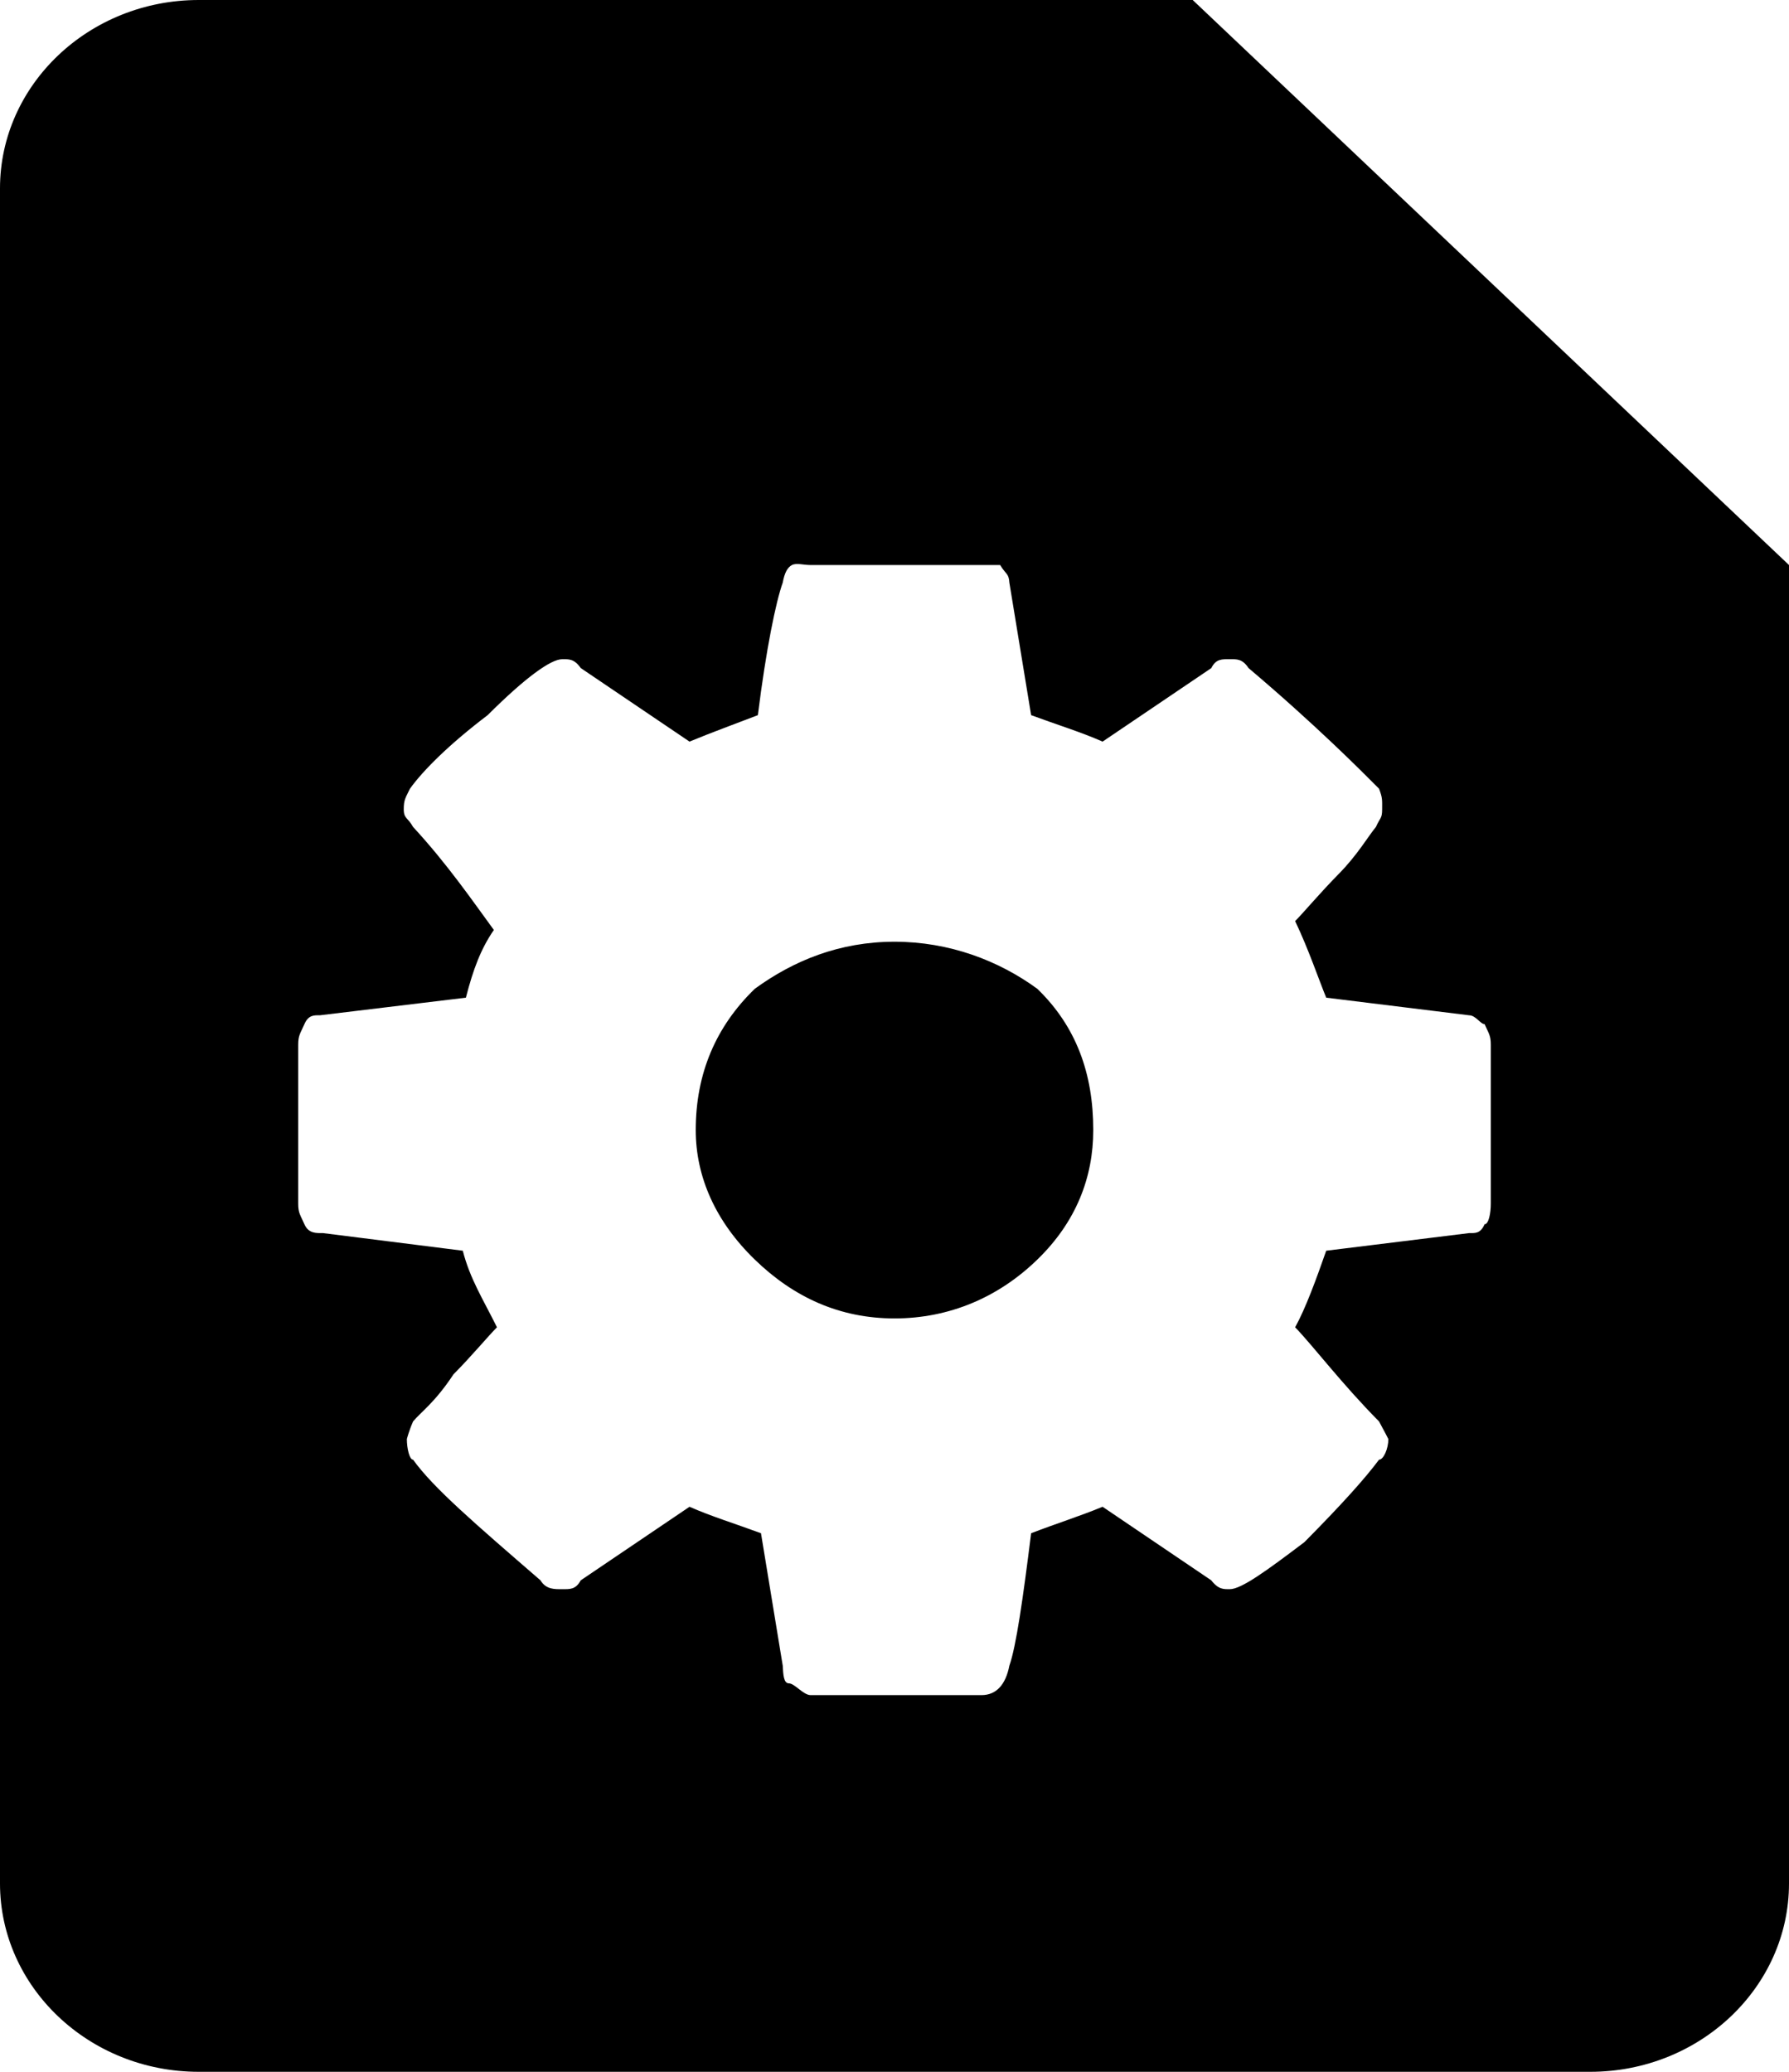 <svg xmlns="http://www.w3.org/2000/svg" xmlns:xlink="http://www.w3.org/1999/xlink" width="19" height="22" version="1.1" viewBox="0 0 19 22"><title>config</title><desc>Created with Sketch.</desc><g id="icons" fill="none" fill-rule="evenodd" stroke="none" stroke-width="1"><g id="config" fill="#000" fill-rule="nonzero"><g transform="translate(-139, -410) translate(139, 410)"><path id="Shape" d="M2.111,0 C0.945,0 0,0.9 0,2 L0,10 L0,14 L0,20 C0,21.1 0.945,22 2.111,22 L16.889,22 C18.055,22 19,21.1 19,20 L19,14 L19,10 L19,6 L12.667,3.12638726e-14 L2.111,3.12638726e-14 L2.111,0 Z M8.411,6 C8.461,5.975 8.53,6 8.609,6 L10.424,6 L10.622,6 C10.682,6.1 10.714,6.087 10.72,6.187 L10.951,7.594 C11.221,7.694 11.485,7.775 11.71,7.875 L12.865,7.094 C12.914,6.994 12.98,7 13.062,7 C13.134,7 13.194,6.994 13.26,7.094 C13.969,7.694 14.447,8.175 14.646,8.375 C14.684,8.475 14.679,8.494 14.679,8.594 C14.679,8.694 14.657,8.681 14.613,8.781 C14.53,8.881 14.415,9.081 14.217,9.281 C14.02,9.481 13.853,9.681 13.755,9.781 C13.898,10.081 14.003,10.394 14.085,10.594 L15.602,10.781 C15.673,10.781 15.723,10.875 15.767,10.875 C15.811,10.975 15.833,10.994 15.833,11.094 L15.833,12.781 C15.833,12.881 15.811,13 15.767,13 C15.723,13.1 15.669,13.094 15.602,13.094 L14.085,13.281 C13.98,13.581 13.866,13.894 13.755,14.094 C13.948,14.294 14.25,14.694 14.646,15.094 C14.701,15.194 14.745,15.281 14.745,15.281 C14.745,15.381 14.695,15.5 14.646,15.5 C14.497,15.7 14.25,15.975 13.854,16.375 C13.458,16.675 13.184,16.875 13.062,16.875 C12.997,16.875 12.942,16.881 12.864,16.781 L11.71,16 C11.468,16.1 11.21,16.181 10.951,16.281 C10.864,16.981 10.791,17.487 10.72,17.687 C10.681,17.887 10.583,18 10.424,18 L8.609,18 C8.532,18 8.439,17.875 8.378,17.875 C8.324,17.875 8.318,17.787 8.313,17.687 L8.082,16.281 C7.812,16.181 7.548,16.1 7.323,16 L6.168,16.781 C6.113,16.881 6.053,16.875 5.97,16.875 C5.894,16.875 5.8,16.881 5.74,16.781 C5.047,16.181 4.602,15.8 4.387,15.5 C4.349,15.5 4.321,15.381 4.321,15.281 C4.321,15.281 4.343,15.194 4.387,15.094 C4.47,14.994 4.618,14.894 4.816,14.594 C5.014,14.394 5.179,14.194 5.278,14.094 C5.129,13.794 4.992,13.581 4.915,13.281 L3.431,13.094 C3.359,13.094 3.277,13.1 3.233,13 C3.189,12.9 3.167,12.881 3.167,12.781 L3.167,11.094 C3.167,10.994 3.189,10.975 3.233,10.875 C3.277,10.775 3.337,10.781 3.398,10.781 L4.948,10.594 C5.025,10.294 5.107,10.075 5.245,9.875 C5.025,9.575 4.756,9.181 4.387,8.781 C4.332,8.681 4.288,8.694 4.288,8.594 C4.288,8.494 4.305,8.475 4.354,8.375 C4.497,8.175 4.783,7.894 5.179,7.594 C5.58,7.194 5.85,7 5.971,7 C6.042,7 6.097,6.994 6.168,7.094 L7.323,7.875 C7.564,7.775 7.79,7.694 8.049,7.594 C8.136,6.894 8.241,6.387 8.313,6.187 C8.331,6.087 8.362,6.025 8.411,6 L8.411,6 Z M9.5,10 C8.917,10 8.428,10.2 8.016,10.5 C7.603,10.9 7.389,11.4 7.389,12 C7.389,12.5 7.603,12.975 8.016,13.375 C8.428,13.775 8.917,14 9.5,14 C10.083,14 10.606,13.775 11.017,13.375 C11.43,12.975 11.611,12.5 11.611,12 C11.611,11.4 11.43,10.9 11.017,10.5 C10.606,10.2 10.083,10 9.5,10 Z"/></g></g></g></svg>